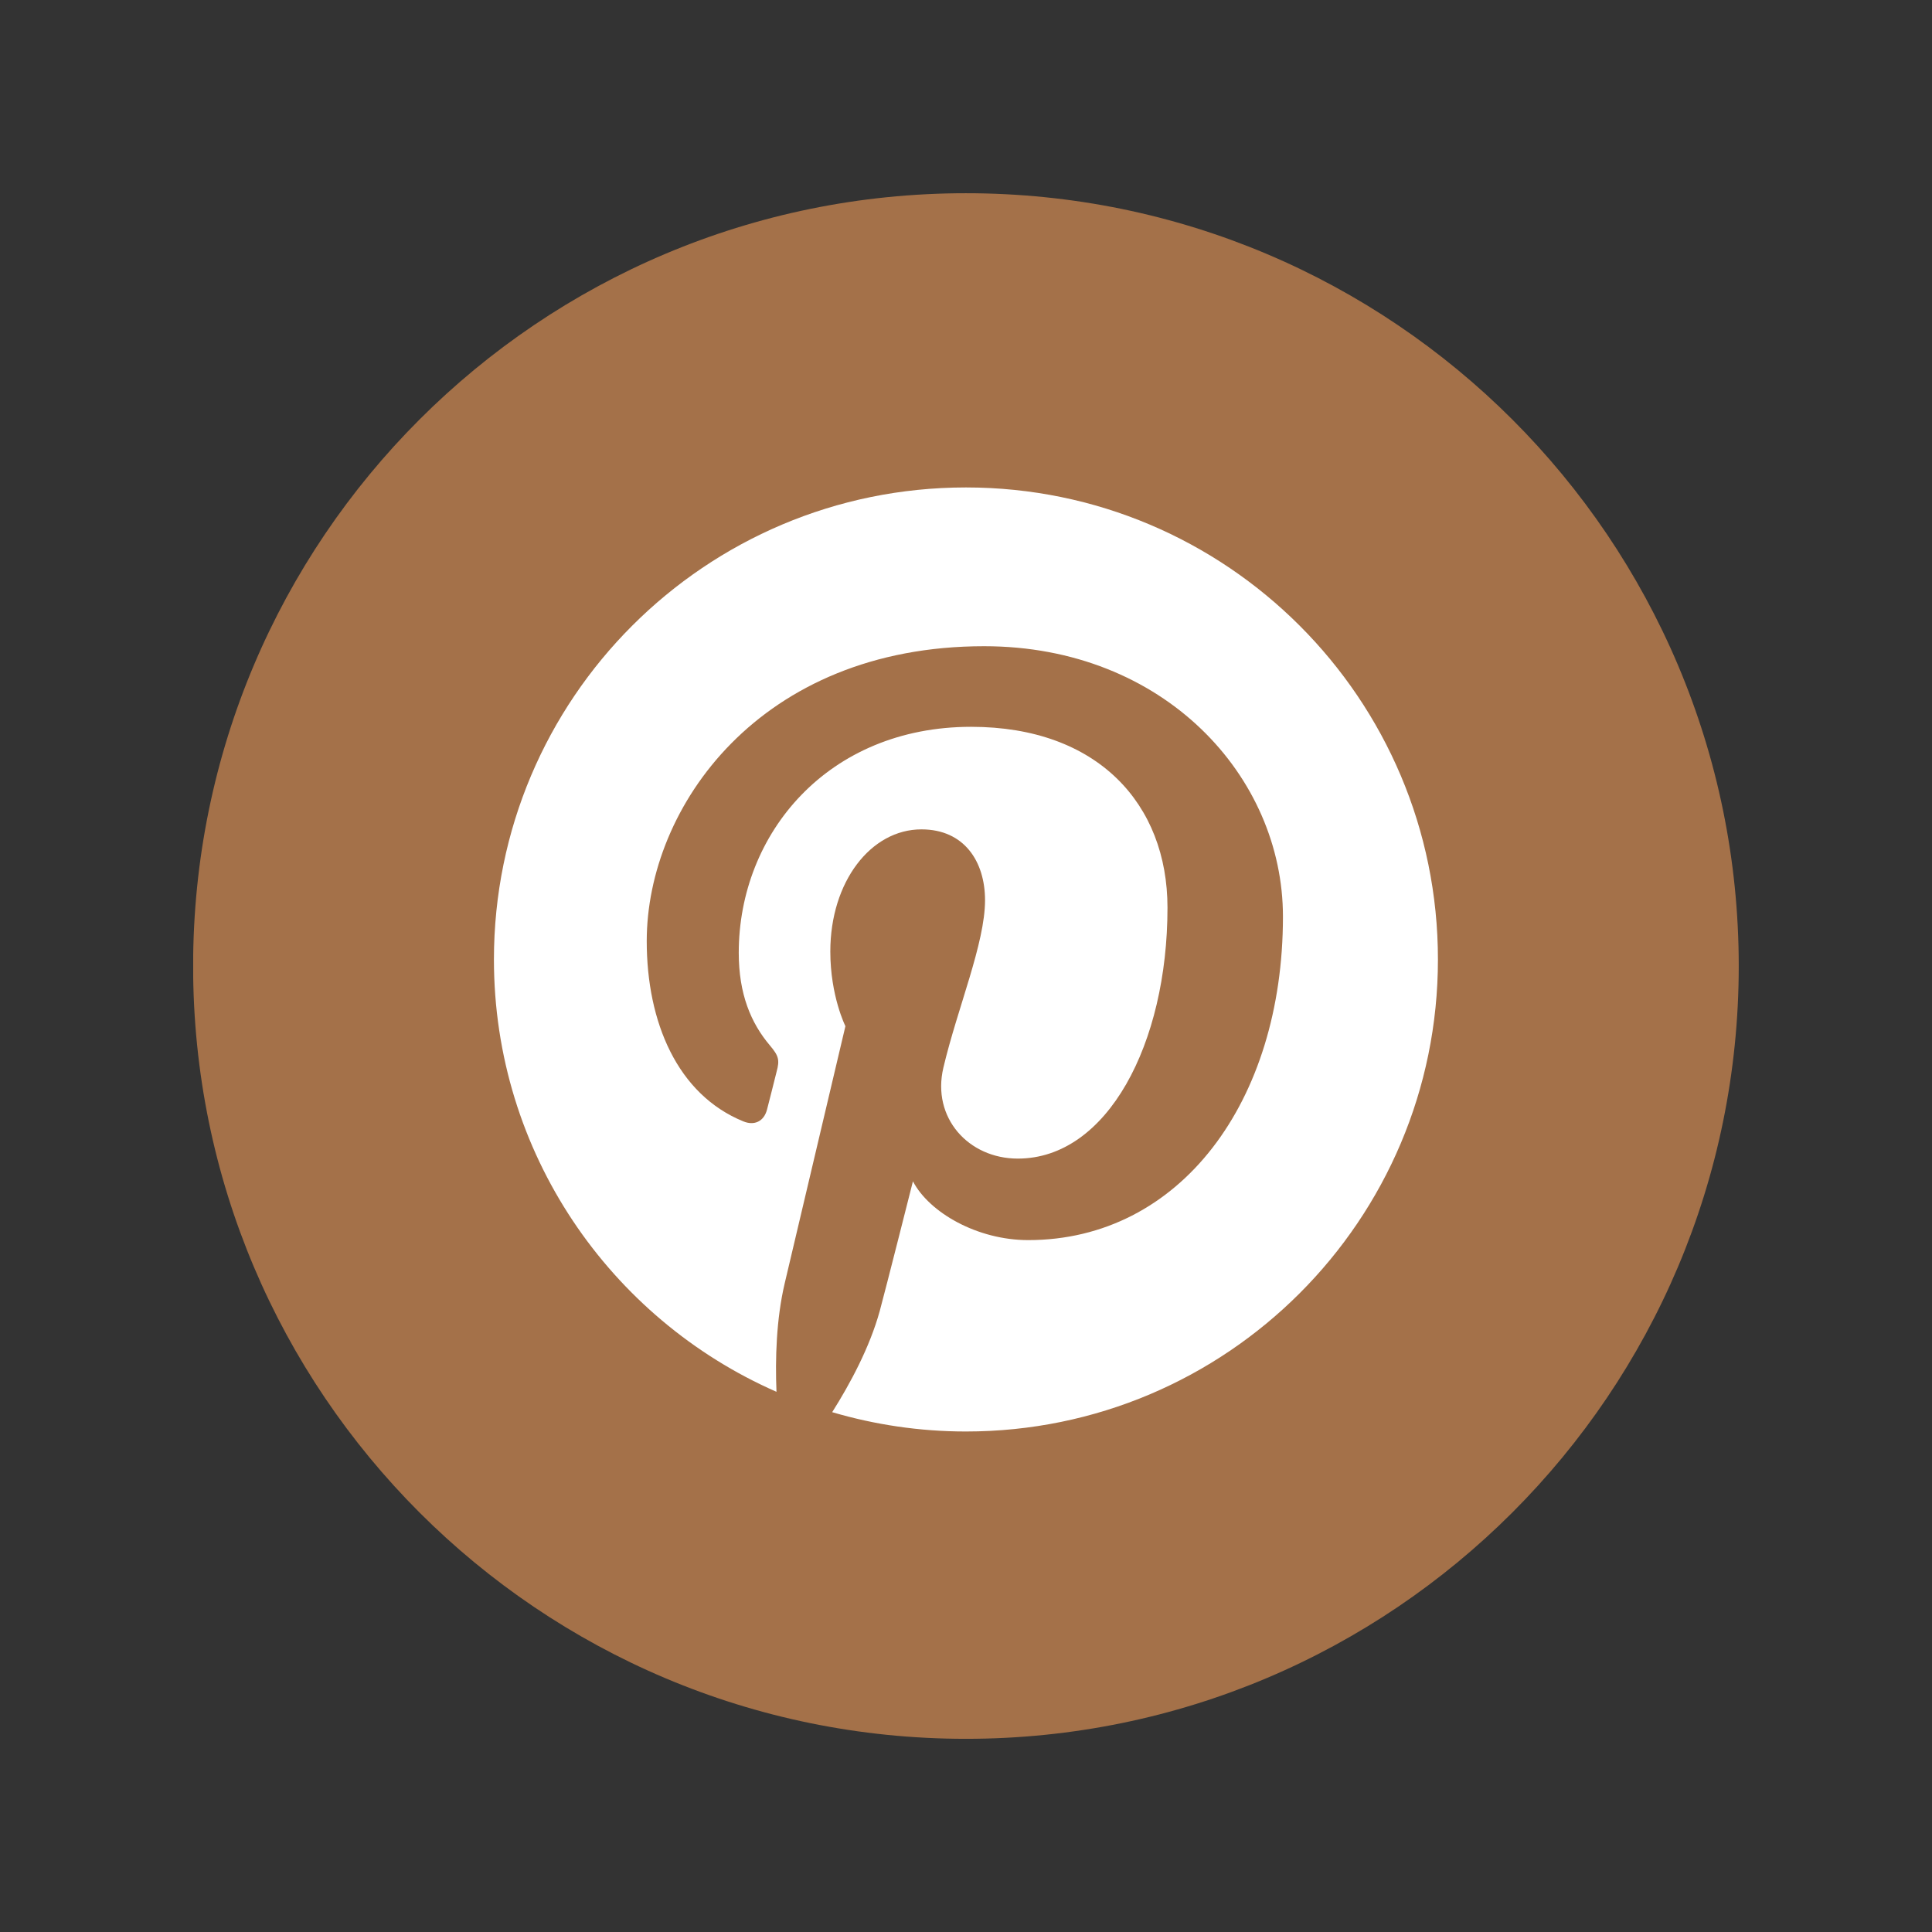 <svg xmlns="http://www.w3.org/2000/svg" xmlns:xlink="http://www.w3.org/1999/xlink" width="500" zoomAndPan="magnify" viewBox="0 0 375 375" height="500" preserveAspectRatio="xMidYMid meet" version="1.2"><rect x="0" y="0" width="375" height="375" fill="#333333" stroke="none"/><defs><clipPath id="c74b04e3ae"><path d="M 37.5 37.5 L 337.5 37.5 L 337.5 337.5 L 37.5 337.5 Z M 37.5 37.5 "/></clipPath></defs><g id="da312d7bff"><g clip-rule="nonzero" clip-path="url(#c74b04e3ae)"><path style=" stroke:none;fill-rule:nonzero;fill:#a47149;fill-opacity:1;" d="M 337.488 187.504 C 337.488 270.348 270.328 337.504 187.488 337.504 C 104.641 337.504 37.484 270.348 37.484 187.504 C 37.484 104.66 104.641 37.504 187.488 37.504 C 270.328 37.504 337.488 104.66 337.488 187.504 Z M 337.488 187.504 "/></g><path style=" stroke:none;fill-rule:nonzero;fill:#ffffff;fill-opacity:1;" d="M 187.492 94.613 C 136.898 94.613 95.871 135.629 95.871 186.234 C 95.871 223.75 118.43 255.98 150.715 270.148 C 150.457 263.742 150.672 256.066 152.305 249.113 C 154.07 241.664 164.094 199.18 164.094 199.18 C 164.094 199.18 161.164 193.336 161.164 184.688 C 161.164 171.125 169.047 160.98 178.848 160.98 C 187.168 160.98 191.195 167.234 191.195 174.727 C 191.195 183.102 185.852 195.633 183.109 207.238 C 180.812 216.957 187.984 224.883 197.559 224.883 C 214.922 224.883 226.609 202.598 226.609 176.176 C 226.609 156.102 213.09 141.074 188.492 141.074 C 160.703 141.074 143.391 161.793 143.391 184.938 C 143.391 192.926 145.746 198.555 149.43 202.91 C 151.129 204.918 151.371 205.719 150.738 208.016 C 150.312 209.711 149.305 213.762 148.879 215.367 C 148.266 217.699 146.395 218.523 144.293 217.664 C 131.492 212.445 125.531 198.422 125.531 182.668 C 125.531 156.645 147.473 125.43 191.012 125.43 C 225.984 125.43 249.02 150.742 249.02 177.918 C 249.02 213.855 229.023 240.703 199.574 240.703 C 189.676 240.703 180.375 235.355 177.199 229.293 C 177.199 229.293 171.871 250.395 170.754 254.477 C 168.809 261.527 165.004 268.598 161.527 274.102 C 169.758 276.523 178.469 277.852 187.492 277.852 C 238.082 277.852 279.102 236.84 279.102 186.234 C 279.102 135.633 238.086 94.613 187.492 94.613 Z M 187.492 94.613 "/></g></svg>